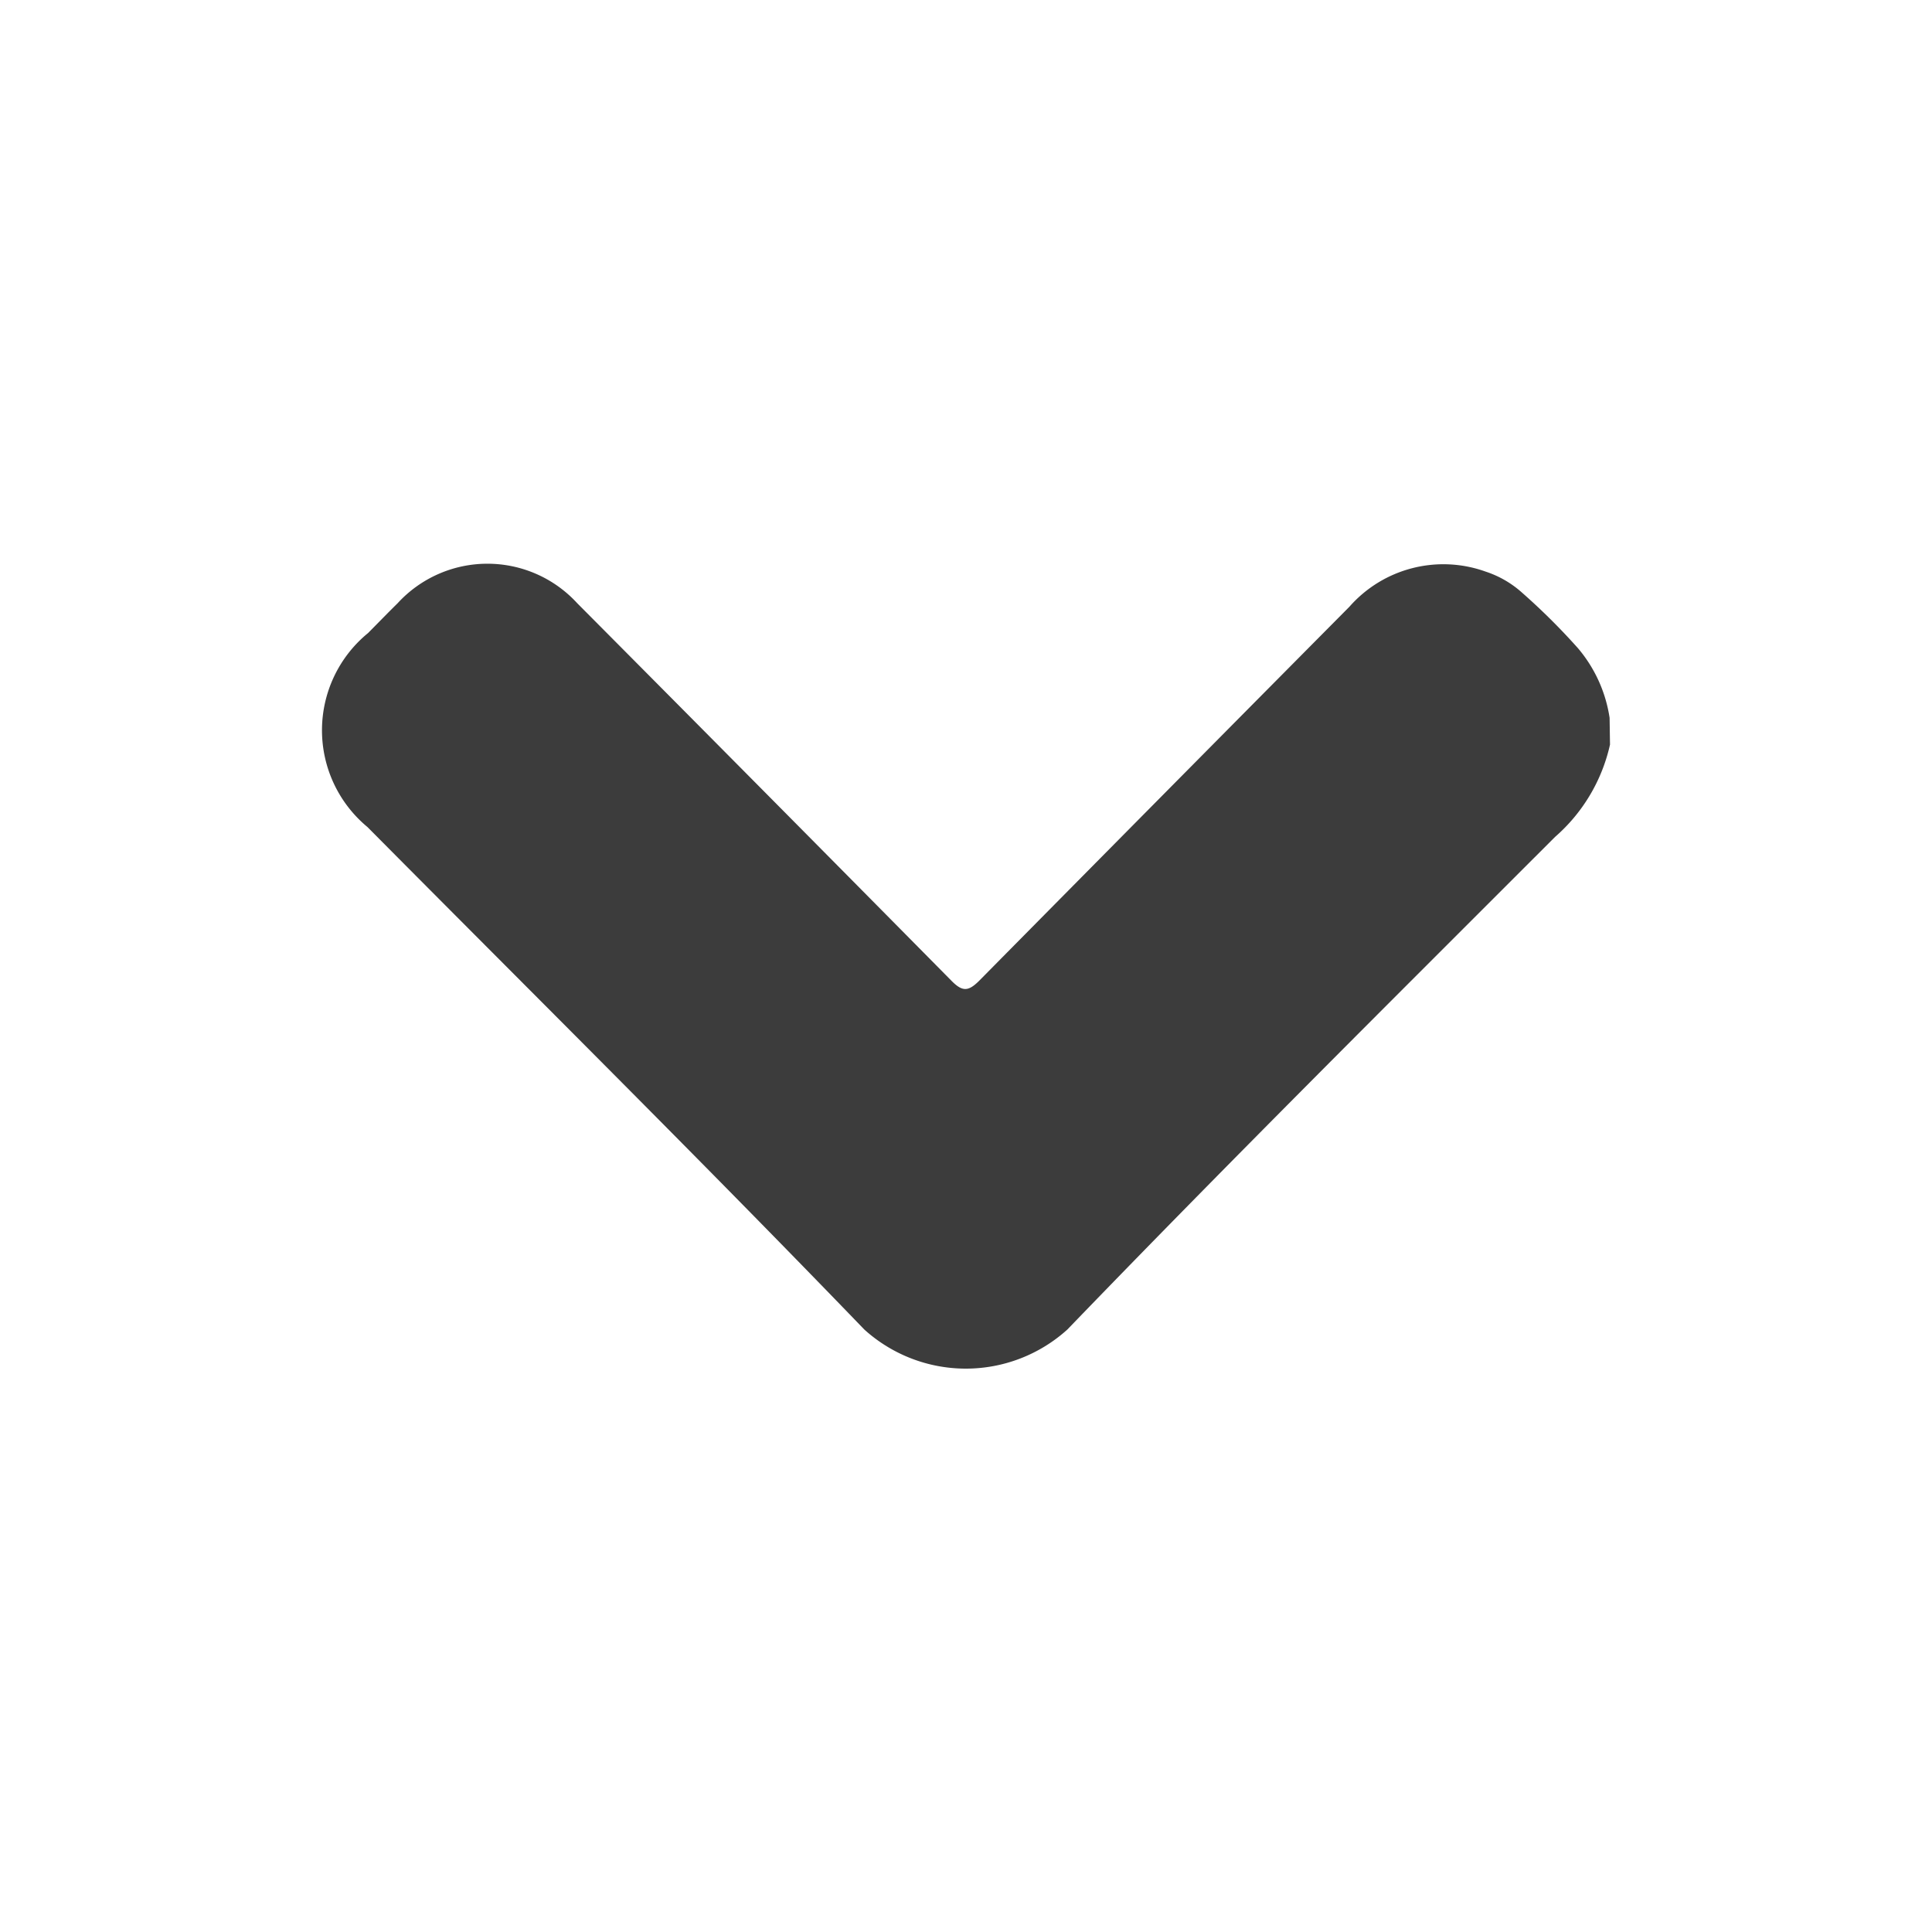 <svg data-name="Icon/Dropdown" xmlns="http://www.w3.org/2000/svg" width="24" height="24">
    <path data-name="Rectangle 495" style="fill:none" d="M0 0h24v24H0z"/>
    <g data-name="Group 75">
        <path data-name="Path 37" d="M4972.405 357.085a2.137 2.137 0 0 1-.682 1.146c-2.029 2.03-4.066 4.053-6.059 6.12a1.88 1.88 0 0 1-2.522 0c-2.031-2.106-4.111-4.165-6.172-6.242a1.561 1.561 0 0 1 .007-2.41c.123-.124.244-.249.368-.371a1.513 1.513 0 0 1 2.23 0q2.328 2.341 4.65 4.691c.137.139.21.132.343 0q2.3-2.328 4.6-4.647a1.554 1.554 0 0 1 1.693-.436 1.267 1.267 0 0 1 .433.245 8.088 8.088 0 0 1 .712.705 1.734 1.734 0 0 1 .394.866z" transform="translate(-4952.405 -347.835)" style="fill:#3c3c3c"/>
    </g>
</svg>

